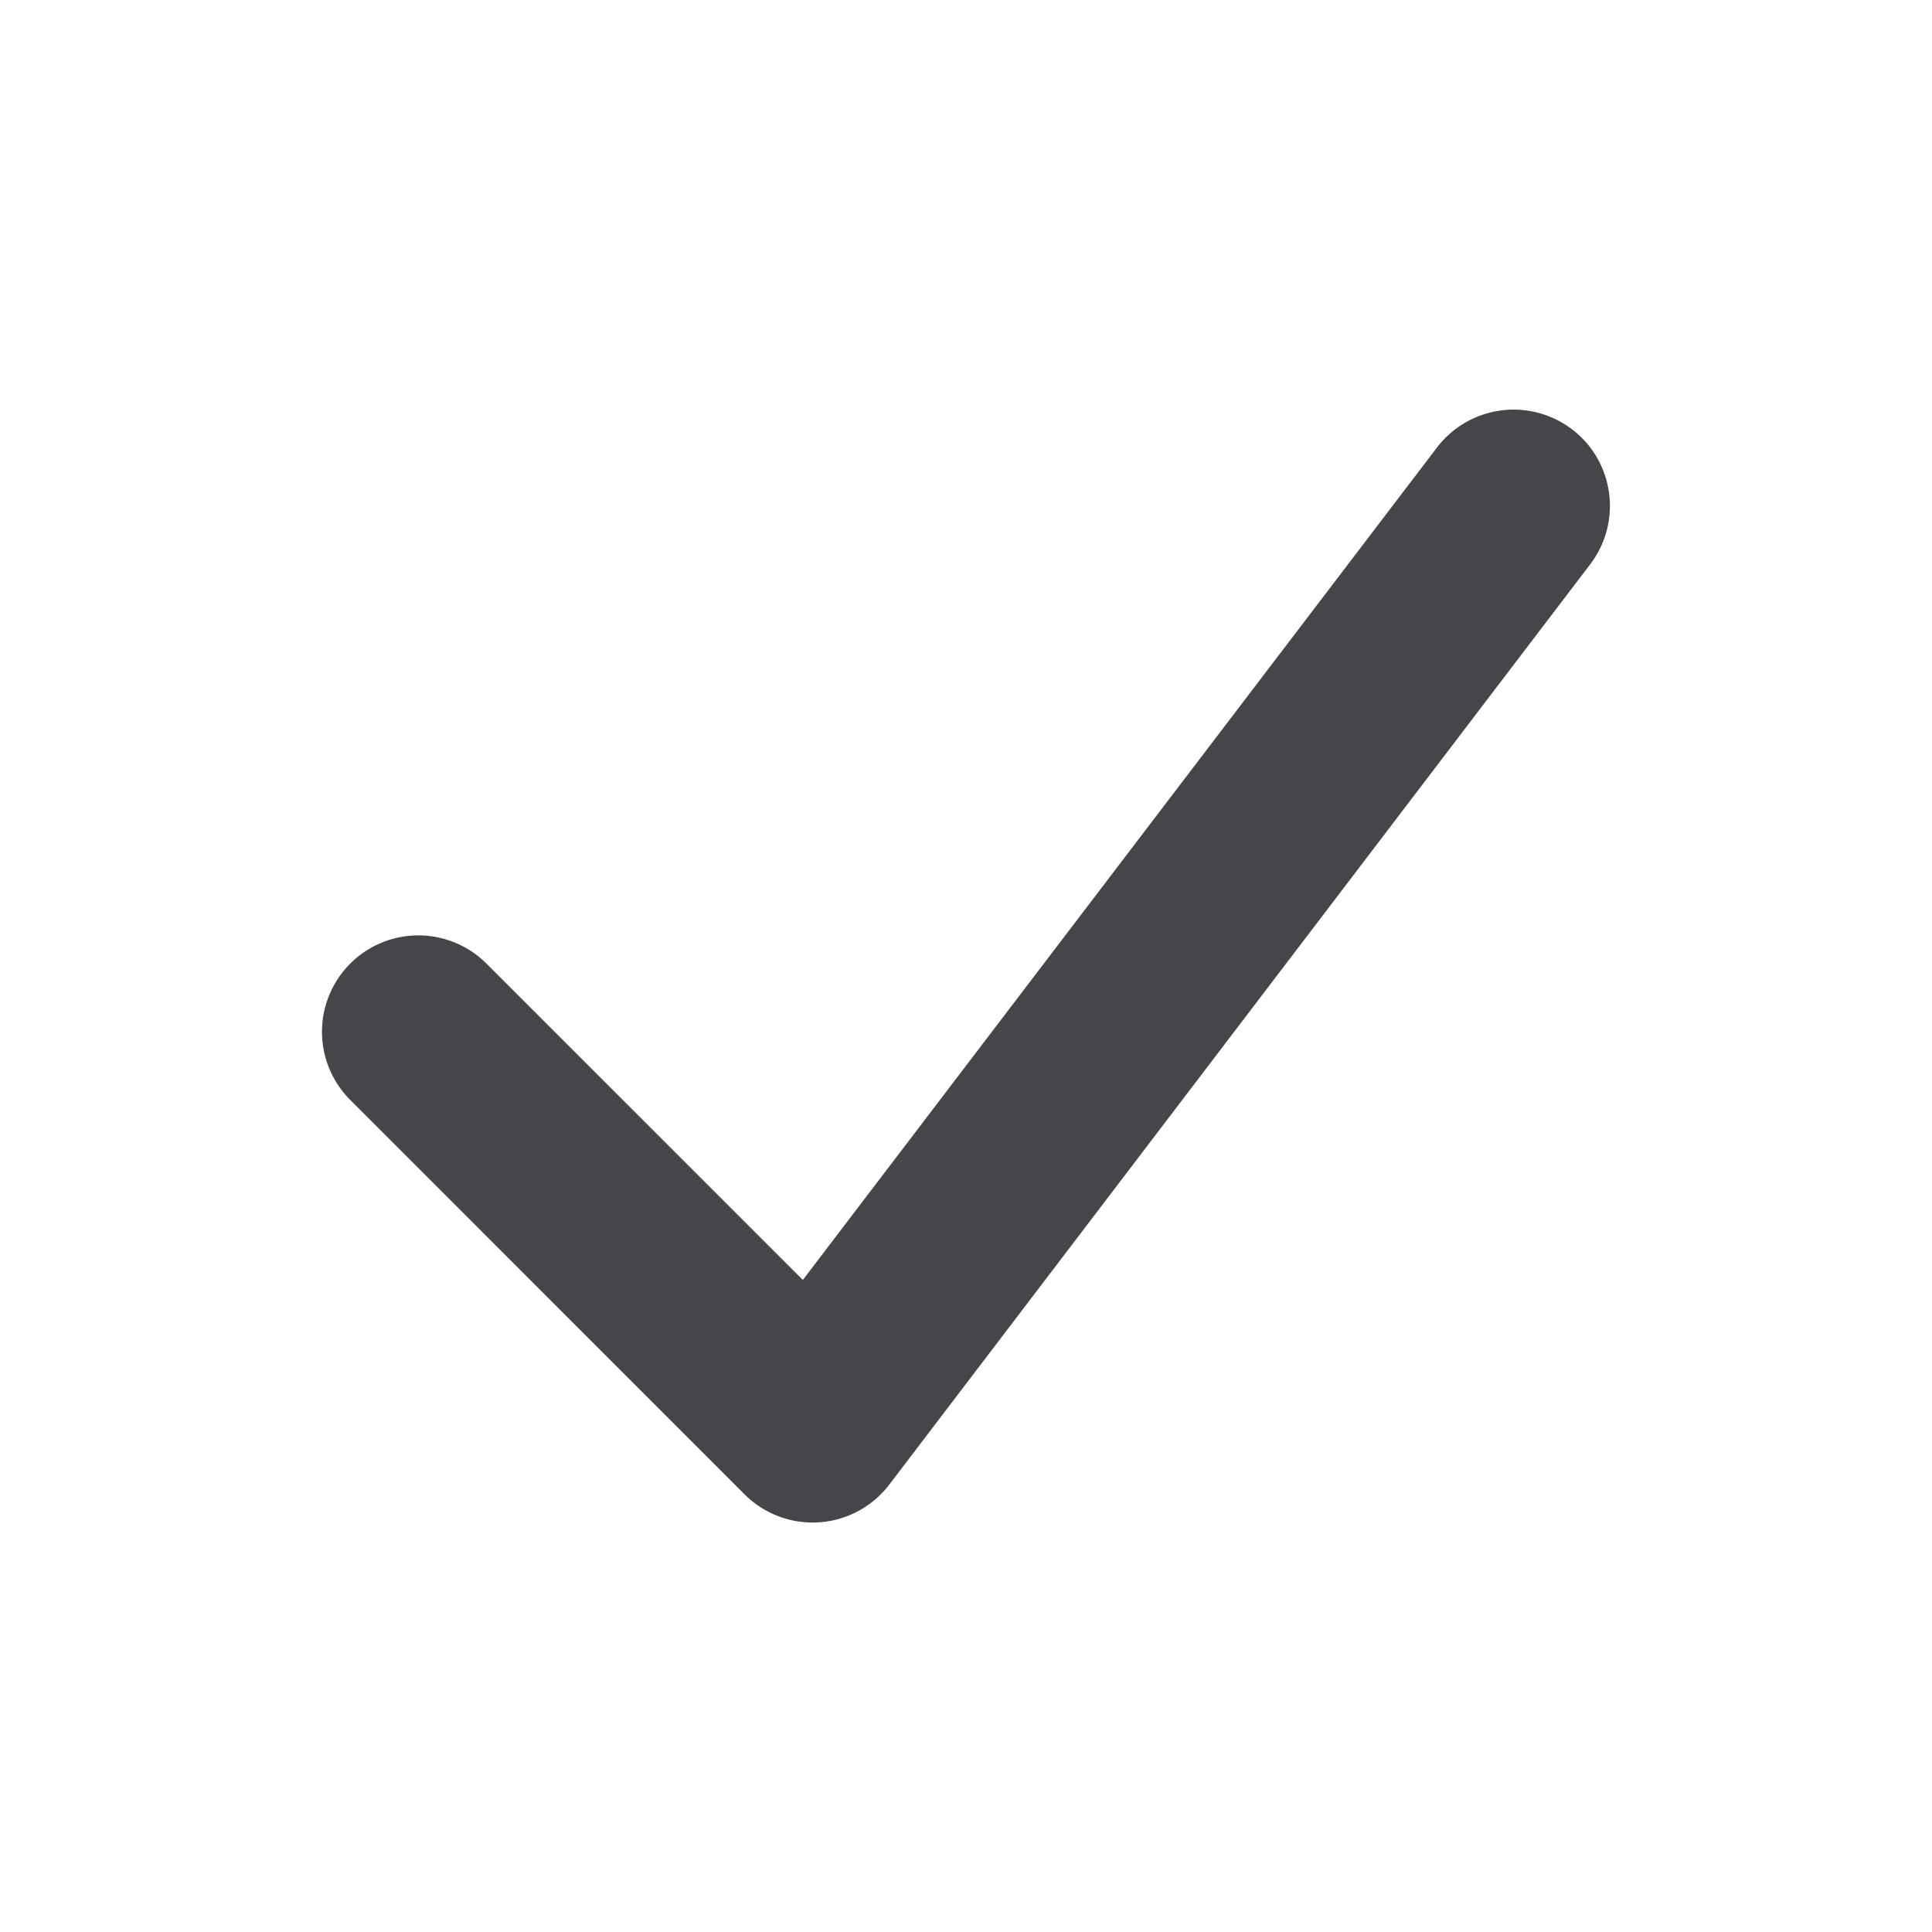 <svg xmlns="http://www.w3.org/2000/svg" fill="none" viewBox="0 0 24 24"><path fill="#46464A" d="M19.528 5.333a1.198 1.198 0 0 0-1.678.227L9.973 15.9l-3.93-3.93a1.197 1.197 0 0 0-1.692 1.694l4.897 4.898a1.197 1.197 0 0 0 1.8-.121L19.754 7.01c.4-.526.3-1.277-.227-1.678Z"/></svg>